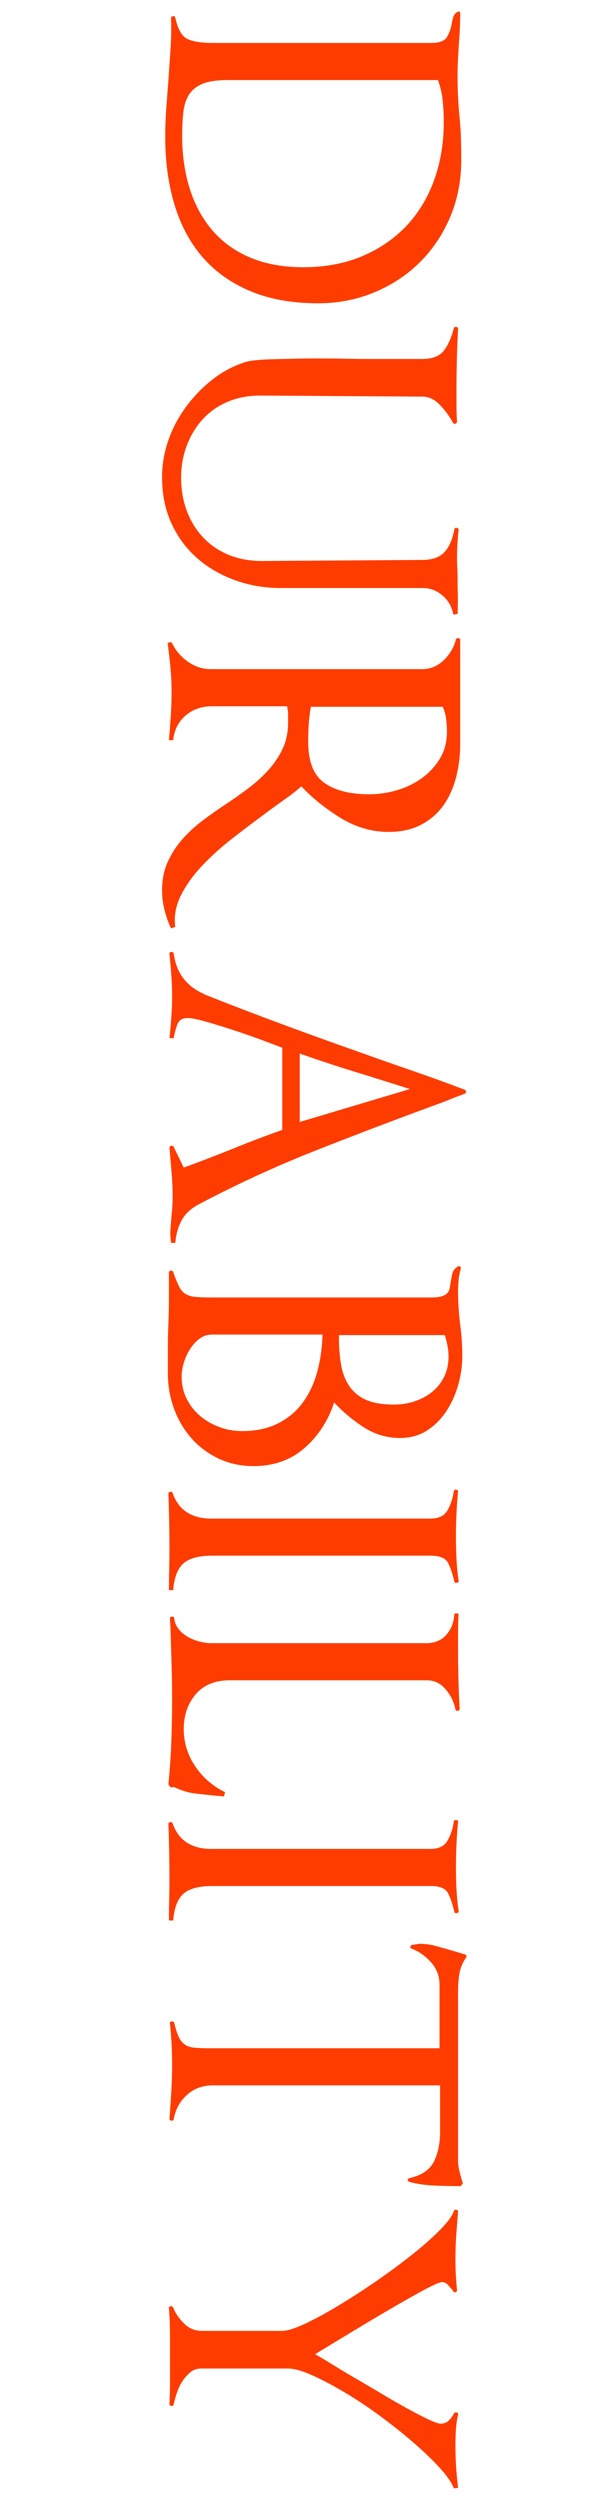 <?xml version="1.0" encoding="utf-8"?>
<!-- Generator: Adobe Illustrator 16.0.3, SVG Export Plug-In . SVG Version: 6.00 Build 0)  -->
<!DOCTYPE svg PUBLIC "-//W3C//DTD SVG 1.1//EN" "http://www.w3.org/Graphics/SVG/1.1/DTD/svg11.dtd">
<svg version="1.1" id="Layer_1" xmlns="http://www.w3.org/2000/svg" xmlns:xlink="http://www.w3.org/1999/xlink" x="0px" y="0px"
	 width="184.725px" height="780.43px" viewBox="0 0 184.725 780.43" enable-background="new 0 0 184.725 780.43"
	 xml:space="preserve">
<g enable-background="new    ">
	<path fill="#FF3C00" d="M78.208,90.872c-6.016-2.54-10.981-6.07-14.897-10.594c-3.918-4.526-6.843-9.988-8.772-16.387
		c-1.932-6.401-2.896-13.464-2.896-21.187c0-2.871,0.108-5.822,0.331-8.855c0.22-3.036,0.439-5.987,0.662-8.855
		c0.22-3.202,0.439-6.43,0.662-9.683c0.22-3.256,0.273-6.484,0.165-9.683c0-0.331,0.191-0.525,0.579-0.58
		c0.386-0.057,0.634,0.083,0.745,0.414c0.771,3.642,2.041,5.876,3.808,6.704c1.764,0.828,4.412,1.241,7.944,1.241H134.9
		c2.537,0,4.164-0.662,4.883-1.986c0.717-1.324,1.185-2.648,1.406-3.972c0.109-0.773,0.275-1.49,0.497-2.152
		c0.22-0.662,0.605-1.159,1.159-1.49c0.662-0.442,0.992-0.277,0.992,0.497c0,1.433-0.027,2.814-0.082,4.138
		c-0.057,1.324-0.14,2.703-0.248,4.138c-0.111,1.655-0.223,3.476-0.332,5.462c-0.111,1.986-0.165,3.861-0.165,5.628
		c0,2.206,0.054,4.412,0.165,6.621c0.109,2.206,0.275,4.412,0.497,6.621c0.22,2.095,0.356,4.275,0.414,6.538
		c0.054,2.261,0.083,4.441,0.083,6.539c0,6.398-1.159,12.332-3.477,17.793c-2.317,5.462-5.49,10.18-9.518,14.152
		c-4.029,3.973-8.772,7.089-14.234,9.352c-5.463,2.261-11.285,3.394-17.463,3.394C91.31,94.679,84.221,93.409,78.208,90.872z
		 M113.05,80.03c5.406-2.263,10.015-5.379,13.822-9.352c3.807-3.973,6.729-8.747,8.771-14.318
		c2.041-5.574,3.063-11.669,3.063-18.291c0-2.208-0.111-4.415-0.331-6.621c-0.222-2.209-0.719-4.361-1.489-6.456H71.173
		c-3.201,0-5.738,0.357-7.614,1.076c-1.877,0.716-3.31,1.792-4.303,3.228c-0.993,1.433-1.63,3.228-1.904,5.379
		c-0.276,2.152-0.413,4.717-0.413,7.697c0,6.067,0.799,11.612,2.399,16.635c1.599,5.02,3.973,9.352,7.118,12.994
		c3.145,3.642,7.089,6.455,11.835,8.441c4.743,1.986,10.262,2.979,16.552,2.979C101.573,83.423,107.642,82.291,113.05,80.03z"/>
	<path fill="#FF3C00" d="M138.292,185.881c-1.82-1.545-3.889-2.316-6.207-2.316H87.726c-5.077,0-9.877-0.828-14.4-2.482
		c-4.526-1.656-8.471-3.973-11.835-6.953c-3.367-2.979-6.016-6.594-7.945-10.842c-1.932-4.248-2.896-9.02-2.896-14.316
		c0-3.865,0.634-7.643,1.903-11.34c1.268-3.697,3.063-7.145,5.38-10.344c2.317-3.203,5.02-6.043,8.11-8.525
		c3.088-2.482,6.455-4.332,10.097-5.545c0.771-0.33,1.958-0.58,3.559-0.744c1.599-0.166,3.42-0.277,5.463-0.332
		c2.04-0.057,4.274-0.111,6.703-0.166c2.426-0.057,4.854-0.082,7.282-0.082c2.869,0,5.683,0.025,8.442,0.082
		c2.757,0.055,5.297,0.084,7.614,0.084h16.718c3.199,0,5.462-0.855,6.786-2.566s2.372-4.055,3.145-7.035
		c0.109-0.33,0.357-0.471,0.746-0.412c0.385,0.053,0.578,0.248,0.578,0.578c-0.33,6.291-0.496,12.523-0.496,18.705
		c0,1.764,0,3.475,0,5.131c0,1.654,0.055,3.365,0.166,5.131c0,0.332-0.166,0.551-0.497,0.662c-0.331,0.109-0.607,0-0.827-0.33
		c-0.885-1.768-2.181-3.559-3.891-5.381c-1.711-1.82-3.559-2.73-5.545-2.73l-50.649-0.332c-3.753,0-7.146,0.635-10.18,1.904
		c-3.036,1.268-5.628,3.063-7.779,5.379c-2.152,2.318-3.836,5.049-5.049,8.193c-1.216,3.146-1.82,6.539-1.82,10.18
		c0,3.75,0.604,7.227,1.82,10.43c1.213,3.199,2.923,5.957,5.131,8.275c2.207,2.316,4.854,4.109,7.945,5.379
		c3.088,1.268,6.564,1.904,10.429,1.904l49.987-0.332c3.199,0,5.545-0.826,7.034-2.482c1.49-1.654,2.51-4.029,3.063-7.117
		c0.109-0.332,0.357-0.471,0.745-0.414c0.386,0.055,0.579,0.248,0.579,0.58c-0.331,3.088-0.496,6.123-0.496,9.104
		c0,0.881,0.025,1.793,0.082,2.73c0.055,0.938,0.083,1.848,0.083,2.732c0,1.875,0.026,3.807,0.083,5.793
		c0.055,1.986,0.025,3.973-0.083,5.959l-1.324,0.164C141.243,189.412,140.114,187.426,138.292,185.881z"/>
	<path fill="#FF3C00" d="M51.394,283.953c-0.497-2.044-0.745-4.056-0.745-6.042c0-3.311,0.604-6.29,1.82-8.938
		c1.213-2.648,2.757-5.022,4.635-7.117c1.875-2.098,4.027-4.056,6.455-5.876c2.427-1.821,4.909-3.559,7.449-5.214
		c2.317-1.547,4.606-3.174,6.869-4.883c2.261-1.713,4.304-3.588,6.124-5.628c1.821-2.044,3.282-4.25,4.387-6.621
		c1.102-2.374,1.655-5.049,1.655-8.028c0-0.884,0-1.767,0-2.648c0-0.773-0.111-1.601-0.331-2.482H66.207
		c-3.201,0-5.933,0.965-8.193,2.896c-2.263,1.93-3.559,4.495-3.89,7.697H52.8c0.22-2.54,0.414-5.049,0.579-7.531
		c0.166-2.483,0.249-4.994,0.249-7.531c0-2.54-0.111-4.994-0.331-7.366c-0.223-2.374-0.497-4.829-0.828-7.366
		c-0.111-0.331,0.026-0.579,0.414-0.744c0.386-0.166,0.688-0.083,0.91,0.248c1.102,2.317,2.757,4.247,4.966,5.793
		c2.206,1.544,4.578,2.317,7.117,2.317h66.044c2.537,0,4.771-0.91,6.704-2.73c1.929-1.821,3.227-4.002,3.889-6.539
		c0.109-0.331,0.357-0.471,0.746-0.413c0.385,0.054,0.578,0.248,0.578,0.579v32.608c0,3.419-0.413,6.786-1.24,10.097
		c-0.828,3.311-2.127,6.233-3.891,8.772c-1.766,2.537-4.084,4.578-6.951,6.125c-2.871,1.544-6.291,2.317-10.264,2.317
		c-5.297,0-10.318-1.464-15.063-4.387c-4.746-2.925-8.829-6.207-12.248-9.849c-1.324,1.213-3.008,2.537-5.048,3.973
		c-2.044,1.433-4.167,2.979-6.373,4.635c-3.311,2.426-6.704,4.991-10.18,7.696c-3.476,2.703-6.621,5.545-9.435,8.524
		c-2.814,2.979-5.022,6.067-6.621,9.27c-1.601,3.199-2.181,6.455-1.738,9.766l-1.324,0.497
		C52.577,287.951,51.89,285.993,51.394,283.953z M123.975,246.71c2.868-0.827,5.462-2.069,7.78-3.725
		c2.316-1.655,4.221-3.698,5.71-6.124c1.489-2.429,2.234-5.242,2.234-8.441c0-1.324-0.083-2.648-0.248-3.973
		s-0.524-2.594-1.076-3.808H97.159c-0.33,1.875-0.553,3.696-0.662,5.463c-0.11,1.764-0.165,3.584-0.165,5.462
		c0,6.179,1.681,10.454,5.049,12.828c3.364,2.372,8.028,3.559,13.987,3.559C118.236,247.951,121.105,247.538,123.975,246.71z"/>
	<path fill="#FF3C00" d="M53.297,383.598c0.108-1.382,0.22-2.843,0.331-4.387c0.108-0.885,0.191-1.795,0.248-2.731
		c0.055-0.938,0.083-1.903,0.083-2.896c0-2.54-0.111-5.077-0.331-7.614c-0.223-2.539-0.442-5.076-0.662-7.614
		c0-0.33,0.165-0.553,0.496-0.661c0.331-0.111,0.605,0,0.828,0.331l3.145,6.455c5.186-1.878,10.288-3.836,15.312-5.876
		c5.02-2.043,10.18-4.001,15.476-5.876v-25.656c-1.435-0.554-3.559-1.353-6.372-2.4c-2.814-1.05-5.739-2.069-8.773-3.063
		c-3.036-0.993-5.904-1.877-8.606-2.648c-2.706-0.772-4.663-1.158-5.876-1.158c-1.655,0-2.731,0.717-3.229,2.151
		c-0.496,1.434-0.855,2.814-1.075,4.139h-1.324c0.22-2.098,0.413-4.249,0.579-6.456c0.165-2.208,0.248-4.414,0.248-6.62
		c0-2.209-0.083-4.415-0.248-6.621c-0.166-2.209-0.359-4.415-0.579-6.621c-0.111-0.331,0.054-0.525,0.496-0.579
		c0.439-0.058,0.717,0.082,0.828,0.413c0.771,6.067,3.973,10.317,9.6,12.746h-0.165c8.054,3.199,16.11,6.289,24.166,9.269
		c8.054,2.979,16.165,5.902,24.332,8.773c5.517,1.986,11.007,3.915,16.47,5.793c5.462,1.875,10.95,3.861,16.469,5.959
		c0.332,0.108,0.497,0.331,0.497,0.662s-0.165,0.551-0.497,0.662c-1.546,0.551-3.062,1.13-4.551,1.738
		c-1.49,0.604-3.008,1.185-4.553,1.737c-12.359,4.523-24.773,9.241-37.242,14.152c-12.471,4.909-24.663,10.511-36.58,16.801
		c-2.54,1.324-4.361,3.006-5.463,5.049c-1.104,2.04-1.767,4.386-1.986,7.034h-1.324C53.24,386.438,53.186,384.976,53.297,383.598z
		 M128.113,339.981c-5.85-1.877-11.561-3.67-17.131-5.379c-5.574-1.712-11.339-3.616-17.297-5.711v21.353L128.113,339.981z"/>
	<path fill="#FF3C00" d="M68.194,455.267c-3.311-1.601-6.124-3.724-8.441-6.372s-4.112-5.711-5.38-9.187
		c-1.27-3.477-1.903-7.146-1.903-11.008c0-2.648,0-5.297,0-7.945c0-2.539,0.055-5.131,0.166-7.779
		c0.108-2.648,0.165-5.297,0.165-7.945c0-2.54,0-5.131,0-7.779c0-0.331,0.191-0.525,0.579-0.579
		c0.386-0.058,0.634,0.082,0.745,0.413c0.662,1.875,1.268,3.365,1.821,4.47c0.551,1.102,1.241,1.903,2.068,2.399
		c0.828,0.497,1.875,0.8,3.146,0.911c1.267,0.108,2.84,0.165,4.717,0.165H134.9c1.433,0,2.537-0.14,3.311-0.414
		c0.771-0.276,1.324-0.607,1.654-0.993c0.332-0.388,0.552-0.855,0.662-1.406c0.109-0.554,0.221-1.159,0.332-1.821
		c0.108-0.884,0.273-1.795,0.496-2.73c0.221-0.939,0.771-1.684,1.655-2.235c0.22-0.222,0.468-0.248,0.745-0.082
		c0.273,0.165,0.357,0.413,0.248,0.744c-0.331,1.213-0.553,2.4-0.662,3.56c-0.111,1.158-0.166,2.343-0.166,3.559
		c0,1.655,0.055,3.336,0.166,5.048c0.109,1.71,0.274,3.448,0.496,5.214c0.221,1.655,0.386,3.311,0.497,4.966
		c0.108,1.655,0.165,3.311,0.165,4.966c0,2.868-0.413,5.794-1.24,8.773c-0.828,2.979-2.044,5.71-3.643,8.193
		c-1.601,2.482-3.615,4.523-6.041,6.124c-2.429,1.599-5.297,2.4-8.607,2.4c-4.084,0-7.862-1.133-11.338-3.394
		c-3.477-2.263-6.539-4.829-9.188-7.697c-1.877,5.737-4.965,10.482-9.27,14.235c-4.303,3.75-9.6,5.628-15.889,5.628
		C75.2,457.667,71.504,456.865,68.194,455.267z M87.064,444.26c3.199-1.655,5.793-3.89,7.779-6.704
		c1.986-2.813,3.447-6.016,4.387-9.601c0.936-3.587,1.461-7.365,1.572-11.338H66.207c-1.435,0-2.73,0.439-3.89,1.324
		c-1.158,0.882-2.151,1.986-2.979,3.311c-0.827,1.324-1.464,2.73-1.903,4.221c-0.442,1.489-0.662,2.896-0.662,4.221
		c0,2.537,0.522,4.854,1.572,6.952c1.048,2.095,2.455,3.89,4.221,5.38c1.765,1.489,3.779,2.648,6.042,3.476
		c2.261,0.827,4.606,1.241,7.035,1.241C80.055,446.742,83.862,445.915,87.064,444.26z M129.52,437.473
		c2.041-0.662,3.861-1.629,5.462-2.896c1.6-1.27,2.869-2.842,3.808-4.717c0.937-1.878,1.407-4.03,1.407-6.456
		c0-1.104-0.111-2.208-0.332-3.311c-0.222-1.104-0.496-2.208-0.827-3.311h-33.104v0.497c0,3.199,0.22,6.096,0.662,8.689
		c0.439,2.592,1.296,4.826,2.565,6.704c1.268,1.875,3.005,3.311,5.214,4.304c2.207,0.993,5.131,1.489,8.773,1.489
		C125.353,438.466,127.477,438.135,129.52,437.473z"/>
	<path fill="#FF3C00" d="M52.883,490.025c0.055-2.044,0.083-4.112,0.083-6.208c0-2.979-0.028-5.904-0.083-8.772
		c-0.057-2.871-0.14-5.793-0.248-8.772c0-0.331,0.191-0.525,0.579-0.579c0.386-0.058,0.634,0.082,0.745,0.413
		c0.993,2.758,2.509,4.772,4.552,6.042c2.04,1.268,4.495,1.903,7.365,1.903h68.692c2.537,0,4.304-0.855,5.296-2.565
		c0.994-1.712,1.656-3.725,1.986-6.042c0.109-0.331,0.357-0.471,0.746-0.413c0.385,0.054,0.578,0.248,0.578,0.579
		c-0.222,2.317-0.387,4.635-0.496,6.952c-0.111,2.317-0.166,4.688-0.166,7.117c0,2.317,0.055,4.635,0.166,6.952
		c0.109,2.317,0.331,4.578,0.662,6.786c0.109,0.331-0.057,0.551-0.496,0.662c-0.442,0.108-0.719,0-0.828-0.331
		c-0.553-2.429-1.215-4.386-1.986-5.876c-0.773-1.489-2.594-2.234-5.462-2.234H66.373c-4.195,0-7.2,0.799-9.021,2.4
		c-1.82,1.598-2.896,4.386-3.228,8.358H52.8C52.8,494.188,52.826,492.065,52.883,490.025z"/>
	<path fill="#FF3C00" d="M69.022,560.702c-0.331-0.057-0.662-0.082-0.993-0.082c-2.429-0.223-4.774-0.471-7.035-0.745
		c-2.263-0.277-4.497-0.968-6.703-2.069c-0.111,0.108-0.331,0.166-0.662,0.166s-0.662-0.331-0.993-0.993
		c0.439-4.415,0.744-8.802,0.91-13.159c0.165-4.36,0.248-8.802,0.248-13.325c0-3.642-0.057-7.283-0.165-10.924
		c-0.111-3.642-0.223-7.283-0.331-10.925c0-0.554-0.028-1.133-0.083-1.738c-0.057-0.607-0.083-1.188-0.083-1.738
		c0-0.331,0.22-0.496,0.662-0.496c0.439,0,0.662,0.165,0.662,0.496c0.108,1.213,0.551,2.317,1.324,3.311
		c0.771,0.993,1.738,1.821,2.896,2.483c1.159,0.662,2.4,1.158,3.725,1.489s2.482,0.497,3.476,0.497h67.368
		c2.648,0,4.743-0.885,6.29-2.648c1.544-1.767,2.371-3.973,2.482-6.621h1.324c-0.111,2.095-0.166,4.138-0.166,6.124s0,4.027,0,6.125
		c0,5.736,0.166,11.586,0.497,17.545c0,0.331-0.194,0.522-0.579,0.579c-0.389,0.055-0.637-0.082-0.745-0.413
		c-0.442-2.317-1.464-4.415-3.062-6.29c-1.602-1.878-3.559-2.814-5.877-2.814H71.835c-4.635,0-8.193,1.462-10.676,4.387
		c-2.483,2.923-3.725,6.538-3.725,10.842c0,4.192,1.185,8.054,3.559,11.587c2.372,3.53,5.488,6.232,9.353,8.11l-0.331,1.324
		C69.684,560.785,69.353,560.757,69.022,560.702z"/>
	<path fill="#FF3C00" d="M52.883,593.145c0.055-2.044,0.083-4.112,0.083-6.208c0-2.979-0.028-5.904-0.083-8.772
		c-0.057-2.871-0.14-5.793-0.248-8.772c0-0.331,0.191-0.525,0.579-0.579c0.386-0.058,0.634,0.082,0.745,0.413
		c0.993,2.758,2.509,4.772,4.552,6.042c2.04,1.268,4.495,1.903,7.365,1.903h68.692c2.537,0,4.304-0.855,5.296-2.565
		c0.994-1.712,1.656-3.725,1.986-6.042c0.109-0.331,0.357-0.471,0.746-0.413c0.385,0.054,0.578,0.248,0.578,0.579
		c-0.222,2.317-0.387,4.635-0.496,6.952c-0.111,2.317-0.166,4.688-0.166,7.117c0,2.317,0.055,4.635,0.166,6.952
		c0.109,2.317,0.331,4.578,0.662,6.786c0.109,0.331-0.057,0.551-0.496,0.662c-0.442,0.108-0.719,0-0.828-0.331
		c-0.553-2.429-1.215-4.386-1.986-5.876c-0.773-1.489-2.594-2.234-5.462-2.234H66.373c-4.195,0-7.2,0.799-9.021,2.4
		c-1.82,1.598-2.896,4.386-3.228,8.358H52.8C52.8,597.308,52.826,595.185,52.883,593.145z"/>
	<path fill="#FF3C00" d="M135.893,682.277c-2.871-0.111-5.52-0.496-7.945-1.158c-0.331-0.111-0.497-0.331-0.497-0.662
		c0-0.223,0.166-0.389,0.497-0.497c3.861-0.885,6.427-2.622,7.696-5.214c1.268-2.594,1.904-5.656,1.904-9.187v-14.566h-71.01
		c-3.201,0-5.904,0.993-8.11,2.979c-2.209,1.986-3.587,4.523-4.138,7.614c-0.111,0.331-0.359,0.469-0.745,0.414
		c-0.388-0.057-0.579-0.248-0.579-0.579c0.22-2.871,0.413-5.685,0.579-8.442c0.165-2.759,0.248-5.573,0.248-8.441
		c0-2.209-0.057-4.36-0.165-6.455c-0.111-2.098-0.277-4.25-0.497-6.456c-0.111-0.331,0.055-0.524,0.497-0.579
		c0.439-0.057,0.716,0.083,0.827,0.414c0.439,1.875,0.91,3.336,1.407,4.386c0.496,1.048,1.13,1.847,1.903,2.4
		c0.771,0.551,1.792,0.882,3.063,0.993c1.267,0.108,2.84,0.166,4.717,0.166h71.837v-19.863c0-2.648-0.885-4.966-2.648-6.952
		c-1.766-1.986-3.807-3.422-6.124-4.304c-0.331-0.11-0.442-0.331-0.331-0.662c0.108-0.331,0.331-0.496,0.662-0.496l2.152-0.331
		c1.764,0,3.447,0.22,5.048,0.662c1.599,0.439,3.171,0.882,4.718,1.324c0.771,0.22,1.516,0.439,2.234,0.662
		c0.717,0.22,1.461,0.439,2.234,0.662c0.551,0.22,0.662,0.551,0.331,0.993c-1.104,1.655-1.795,3.336-2.069,5.048
		c-0.276,1.71-0.414,3.56-0.414,5.546v52.967c0,1.213,0.275,2.758,0.828,4.635c0.109,0.439,0.22,0.828,0.331,1.159
		c0.108,0.331,0.22,0.716,0.331,1.158l-0.662,0.828C141.464,682.443,138.761,682.386,135.893,682.277z"/>
	<path fill="#FF3C00" d="M137.465,770.417c-2.263-2.482-5.022-5.131-8.276-7.945c-3.256-2.813-6.76-5.602-10.511-8.358
		c-3.753-2.76-7.448-5.214-11.09-7.366c-3.642-2.151-7.009-3.918-10.097-5.297c-3.091-1.381-5.574-2.068-7.448-2.068H62.897
		c-1.323,0-2.456,0.385-3.393,1.158c-0.939,0.771-1.767,1.71-2.483,2.814c-0.719,1.102-1.298,2.317-1.737,3.642
		c-0.442,1.324-0.773,2.537-0.993,3.642c-0.111,0.33-0.359,0.468-0.745,0.413c-0.388-0.057-0.579-0.248-0.579-0.579
		c0.108-2.209,0.165-4.469,0.165-6.786c0-2.209,0-4.415,0-6.621c0-2.871,0-5.685,0-8.441c0-2.648-0.111-5.354-0.331-8.111
		c0-0.331,0.166-0.524,0.497-0.579c0.331-0.057,0.604,0.083,0.827,0.414c0.771,1.875,1.93,3.559,3.477,5.048
		c1.544,1.49,3.364,2.235,5.462,2.235h25.159c1.544,0,3.861-0.72,6.951-2.152c3.089-1.436,6.564-3.311,10.429-5.628
		c3.861-2.317,7.834-4.883,11.917-7.696c4.082-2.814,7.863-5.603,11.339-8.359c3.476-2.76,6.399-5.354,8.772-7.779
		c2.372-2.429,3.779-4.36,4.221-5.794c0.109-0.331,0.357-0.471,0.746-0.413c0.385,0.054,0.578,0.248,0.578,0.579
		c-0.222,2.648-0.413,5.157-0.578,7.531c-0.166,2.372-0.249,4.826-0.249,7.366c0,3.088,0.165,6.289,0.497,9.6
		c0,0.331-0.141,0.551-0.414,0.662c-0.277,0.109-0.525,0.055-0.745-0.165c-0.11-0.111-0.11-0.14,0-0.083
		c0.108,0.055,0.108,0.026,0-0.083c-0.554-0.662-1.104-1.298-1.655-1.903c-0.553-0.607-1.158-0.91-1.82-0.91
		c-0.773,0-2.788,0.882-6.042,2.648c-3.256,1.764-6.952,3.861-11.09,6.29c-4.138,2.426-8.305,4.908-12.497,7.448
		c-4.195,2.537-7.561,4.578-10.098,6.124c1.214,0.662,2.98,1.71,5.297,3.146c2.318,1.433,4.801,2.922,7.449,4.469
		c2.317,1.324,4.854,2.814,7.613,4.47c2.758,1.655,5.435,3.199,8.029,4.634c2.591,1.434,4.883,2.62,6.869,3.56
		c1.986,0.936,3.311,1.406,3.973,1.406c0.992,0,1.82-0.305,2.482-0.91c0.662-0.607,1.213-1.353,1.654-2.234
		c0.221-0.331,0.523-0.442,0.911-0.331c0.386,0.108,0.522,0.331,0.413,0.662c-0.33,1.433-0.553,2.951-0.662,4.552
		c-0.11,1.599-0.165,3.171-0.165,4.718c0,2.095,0.055,4.138,0.165,6.124c0.109,1.986,0.275,3.916,0.497,5.793
		c0,0.221,0.026,0.497,0.083,0.828c0.055,0.331,0.082,0.605,0.082,0.827l-1.324,0.166
		C141.189,775.023,139.726,772.9,137.465,770.417z"/>
</g>
</svg>
